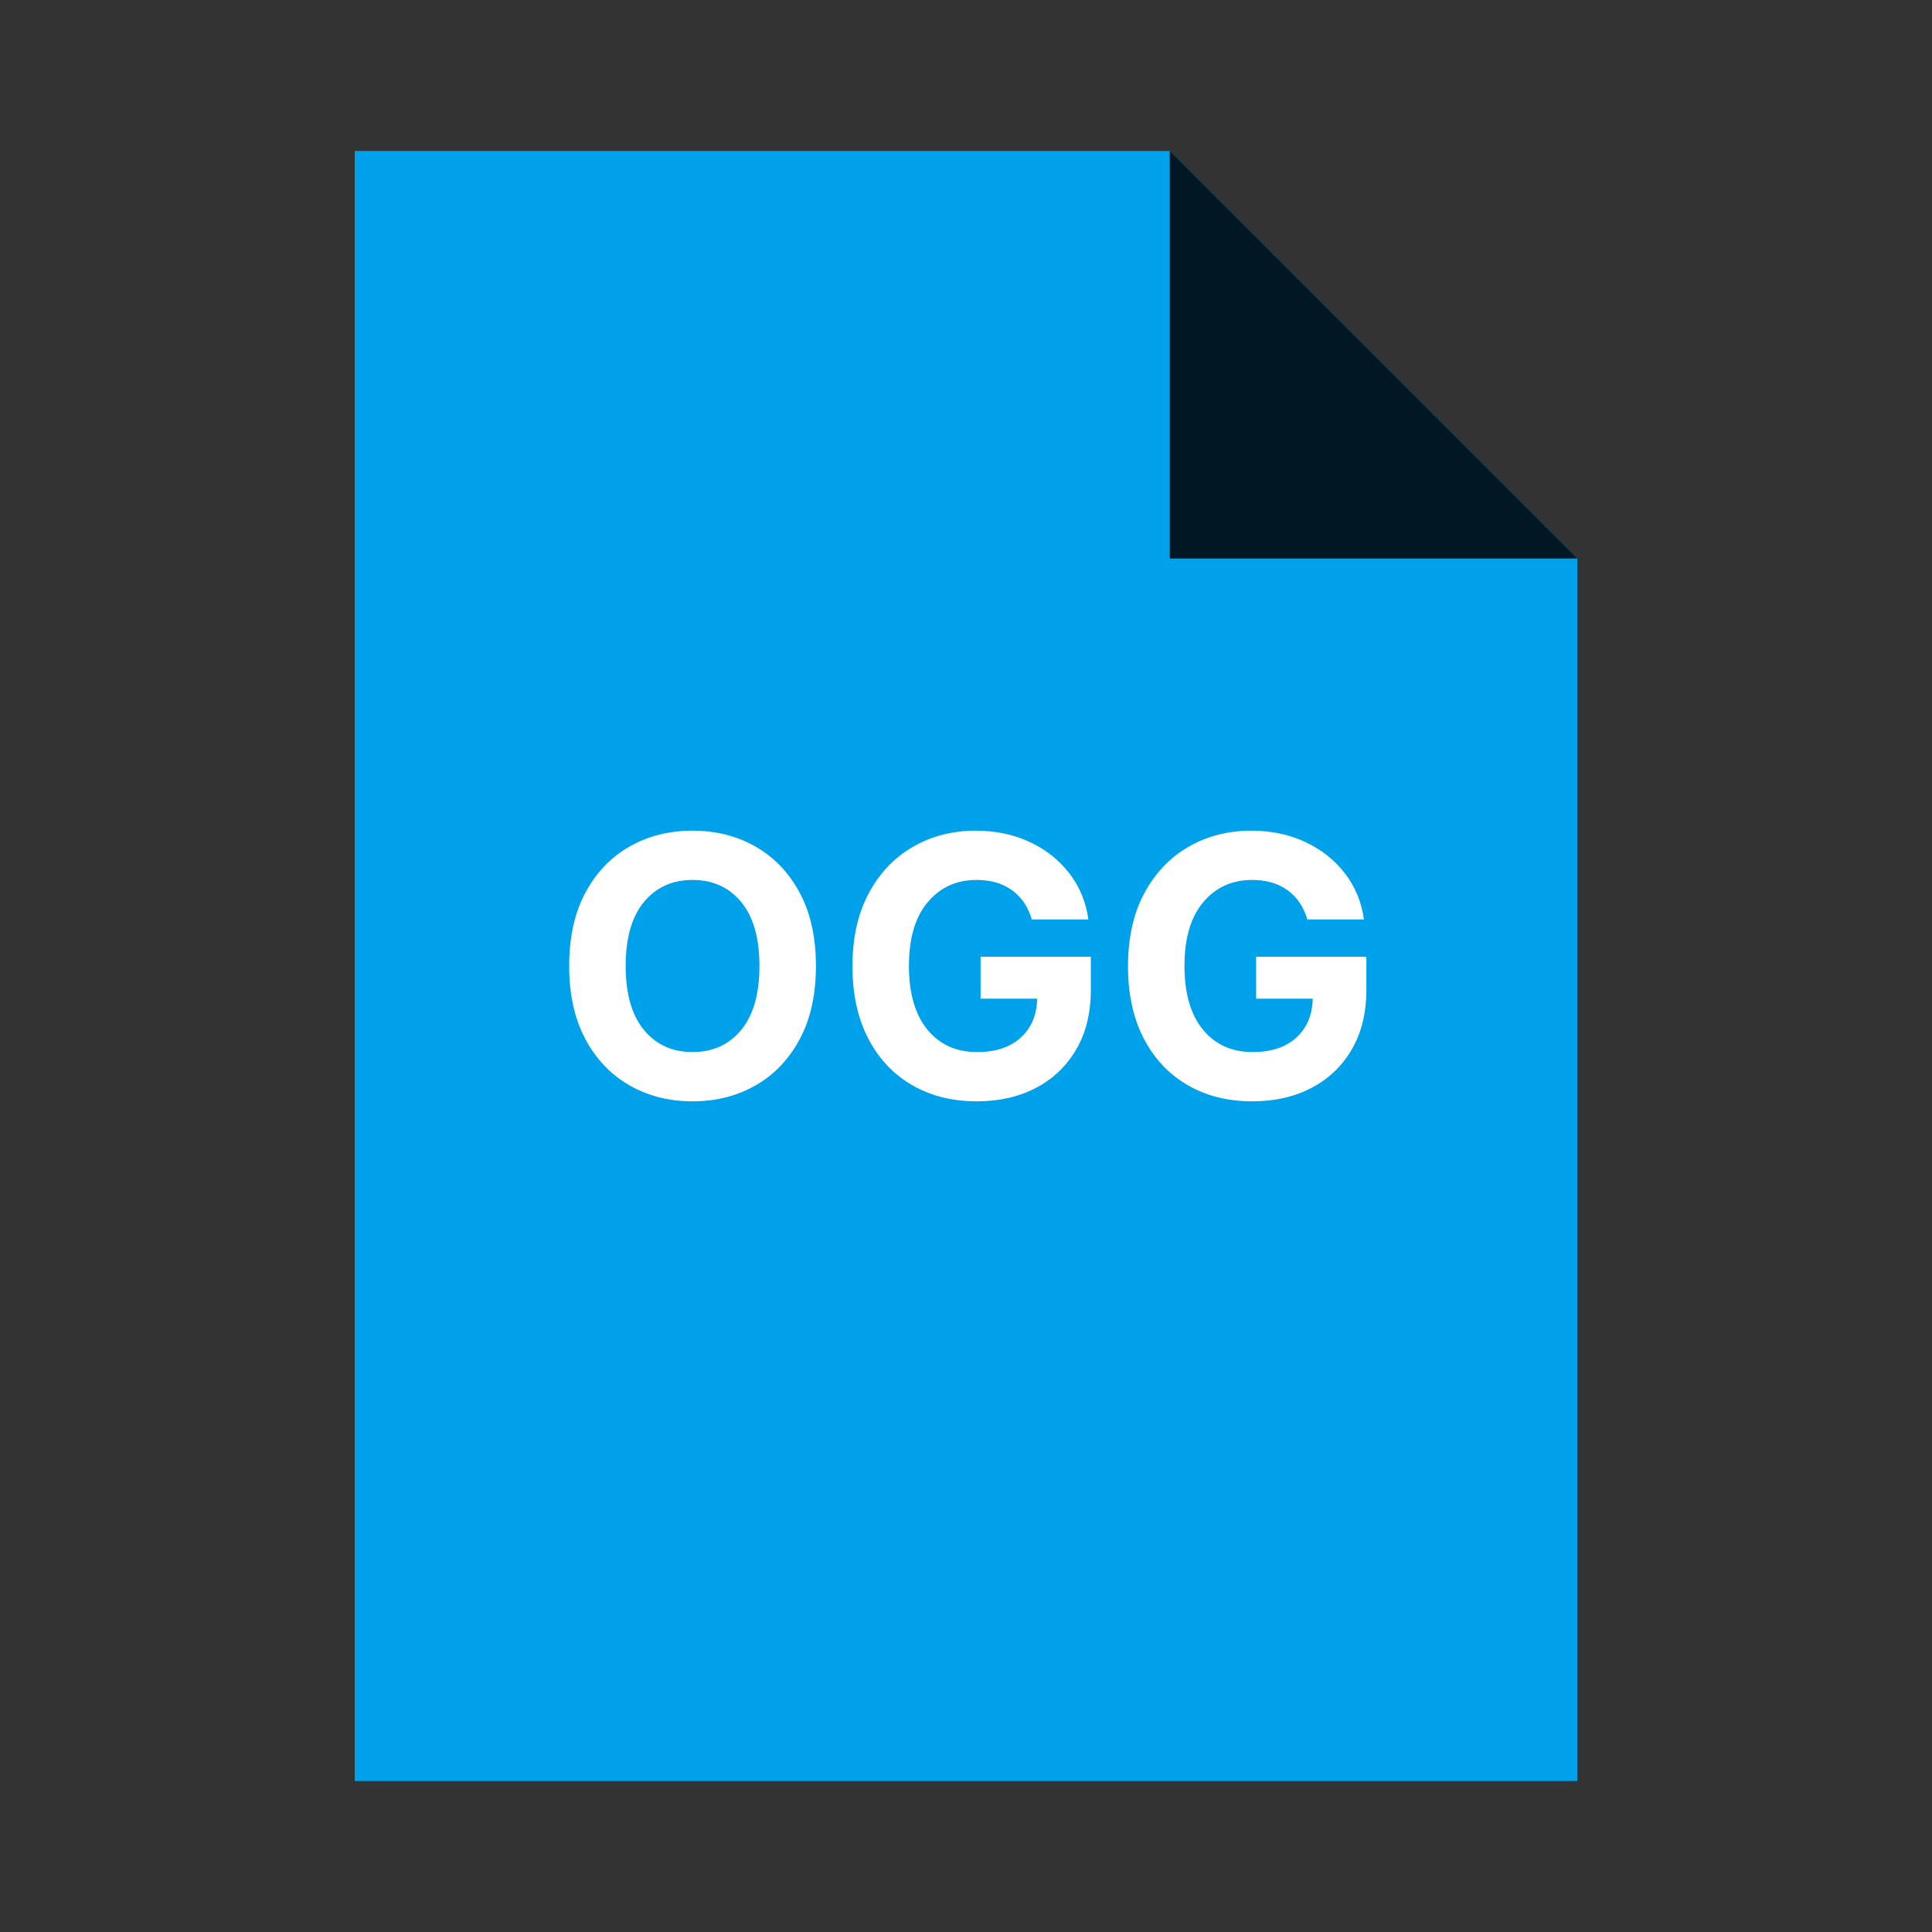 <?xml version="1.0" encoding="utf-8"?>
<svg width="256px" height="256px" viewBox="0 0 256 256" version="1.1" xmlns:xlink="http://www.w3.org/1999/xlink" xmlns="http://www.w3.org/2000/svg">
  <rect x="0" y="0" width="256" height="256" fill="#333333" stroke="none"/>
  <defs>
    <rect width="256" height="256" id="artboard_1" />
    <clipPath id="clip_1">
      <use xlink:href="#artboard_1" clip-rule="evenodd" />
    </clipPath>
  </defs>
  <g id="mimeicon_ogg" clip-path="url(#clip_1)">
    <use xlink:href="#artboard_1" stroke="none" fill="#FFFFFF" fill-opacity="0" />
    <g id="Gruppieren" transform="translate(47 20)" artboard="b6ca39ab-0059-46a8-950f-b7b759dc9b3d">
      <path d="M108 3.8147e-06L162 54L162 216L0 216L0 1.52588e-05L108 1.52588e-05L108 3.8147e-06Z" id="Rechteck-Subtrahieren" fill="#00A1EB" fill-rule="evenodd" stroke="none" />
      <path d="M108 0L162 54L108 54L108 0Z" id="Dreieck" fill="#000000" fill-opacity="0.851" fill-rule="evenodd" stroke="none" />
    </g>
    <g id="OGG" fill="#FFFFFF" transform="translate(73 99)" artboard="7b3b47f5-84e7-438d-a572-700497551a0f">
      <path d="M35.114 29Q35.114 34.71 32.957 38.716Q30.801 42.722 27.102 44.827Q23.403 46.932 18.767 46.932Q14.114 46.932 10.415 44.818Q6.716 42.705 4.568 38.69Q2.42 34.676 2.42 29Q2.42 23.29 4.568 19.284Q6.716 15.278 10.415 13.173Q14.114 11.068 18.767 11.068Q23.403 11.068 27.102 13.173Q30.801 15.278 32.957 19.284Q35.114 23.29 35.114 29ZM63.716 22.829Q63.017 20.375 61.133 18.986Q59.25 17.597 56.403 17.597Q52.398 17.597 49.918 20.554Q47.438 23.511 47.438 28.966Q47.438 34.438 49.875 37.42Q52.312 40.403 56.472 40.403Q60.153 40.403 62.258 38.486Q64.364 36.568 64.432 33.33L56.932 33.33L56.932 27.773L71.54 27.773L71.54 32.17Q71.54 36.756 69.597 40.071Q67.653 43.386 64.253 45.159Q60.852 46.932 56.438 46.932Q51.528 46.932 47.812 44.758Q44.097 42.585 42.026 38.571Q39.955 34.557 39.955 29.034Q39.955 23.375 42.119 19.352Q44.284 15.329 47.983 13.199Q51.682 11.068 56.284 11.068Q60.239 11.068 63.443 12.568Q66.648 14.068 68.693 16.719Q70.739 19.369 71.216 22.829L63.716 22.829ZM97.645 18.986Q99.528 20.375 100.227 22.829L107.727 22.829Q107.25 19.369 105.205 16.719Q103.159 14.068 99.954 12.568Q96.75 11.068 92.796 11.068Q88.193 11.068 84.494 13.199Q80.796 15.329 78.631 19.352Q76.466 23.375 76.466 29.034Q76.466 34.557 78.537 38.571Q80.608 42.585 84.324 44.758Q88.04 46.932 92.949 46.932Q97.364 46.932 100.764 45.159Q104.165 43.386 106.108 40.071Q108.051 36.756 108.051 32.17L108.051 27.773L93.443 27.773L93.443 33.33L100.943 33.33Q100.875 36.568 98.77 38.486Q96.665 40.403 92.983 40.403Q88.824 40.403 86.386 37.42Q83.949 34.438 83.949 28.966Q83.949 23.511 86.429 20.554Q88.909 17.597 92.915 17.597Q95.761 17.597 97.645 18.986ZM27.631 29Q27.631 23.443 25.21 20.52Q22.79 17.597 18.767 17.597Q14.744 17.597 12.324 20.52Q9.903 23.443 9.903 29Q9.903 34.54 12.324 37.472Q14.744 40.403 18.767 40.403Q22.79 40.403 25.21 37.472Q27.631 34.54 27.631 29Z" />
    </g>
  </g>
</svg>